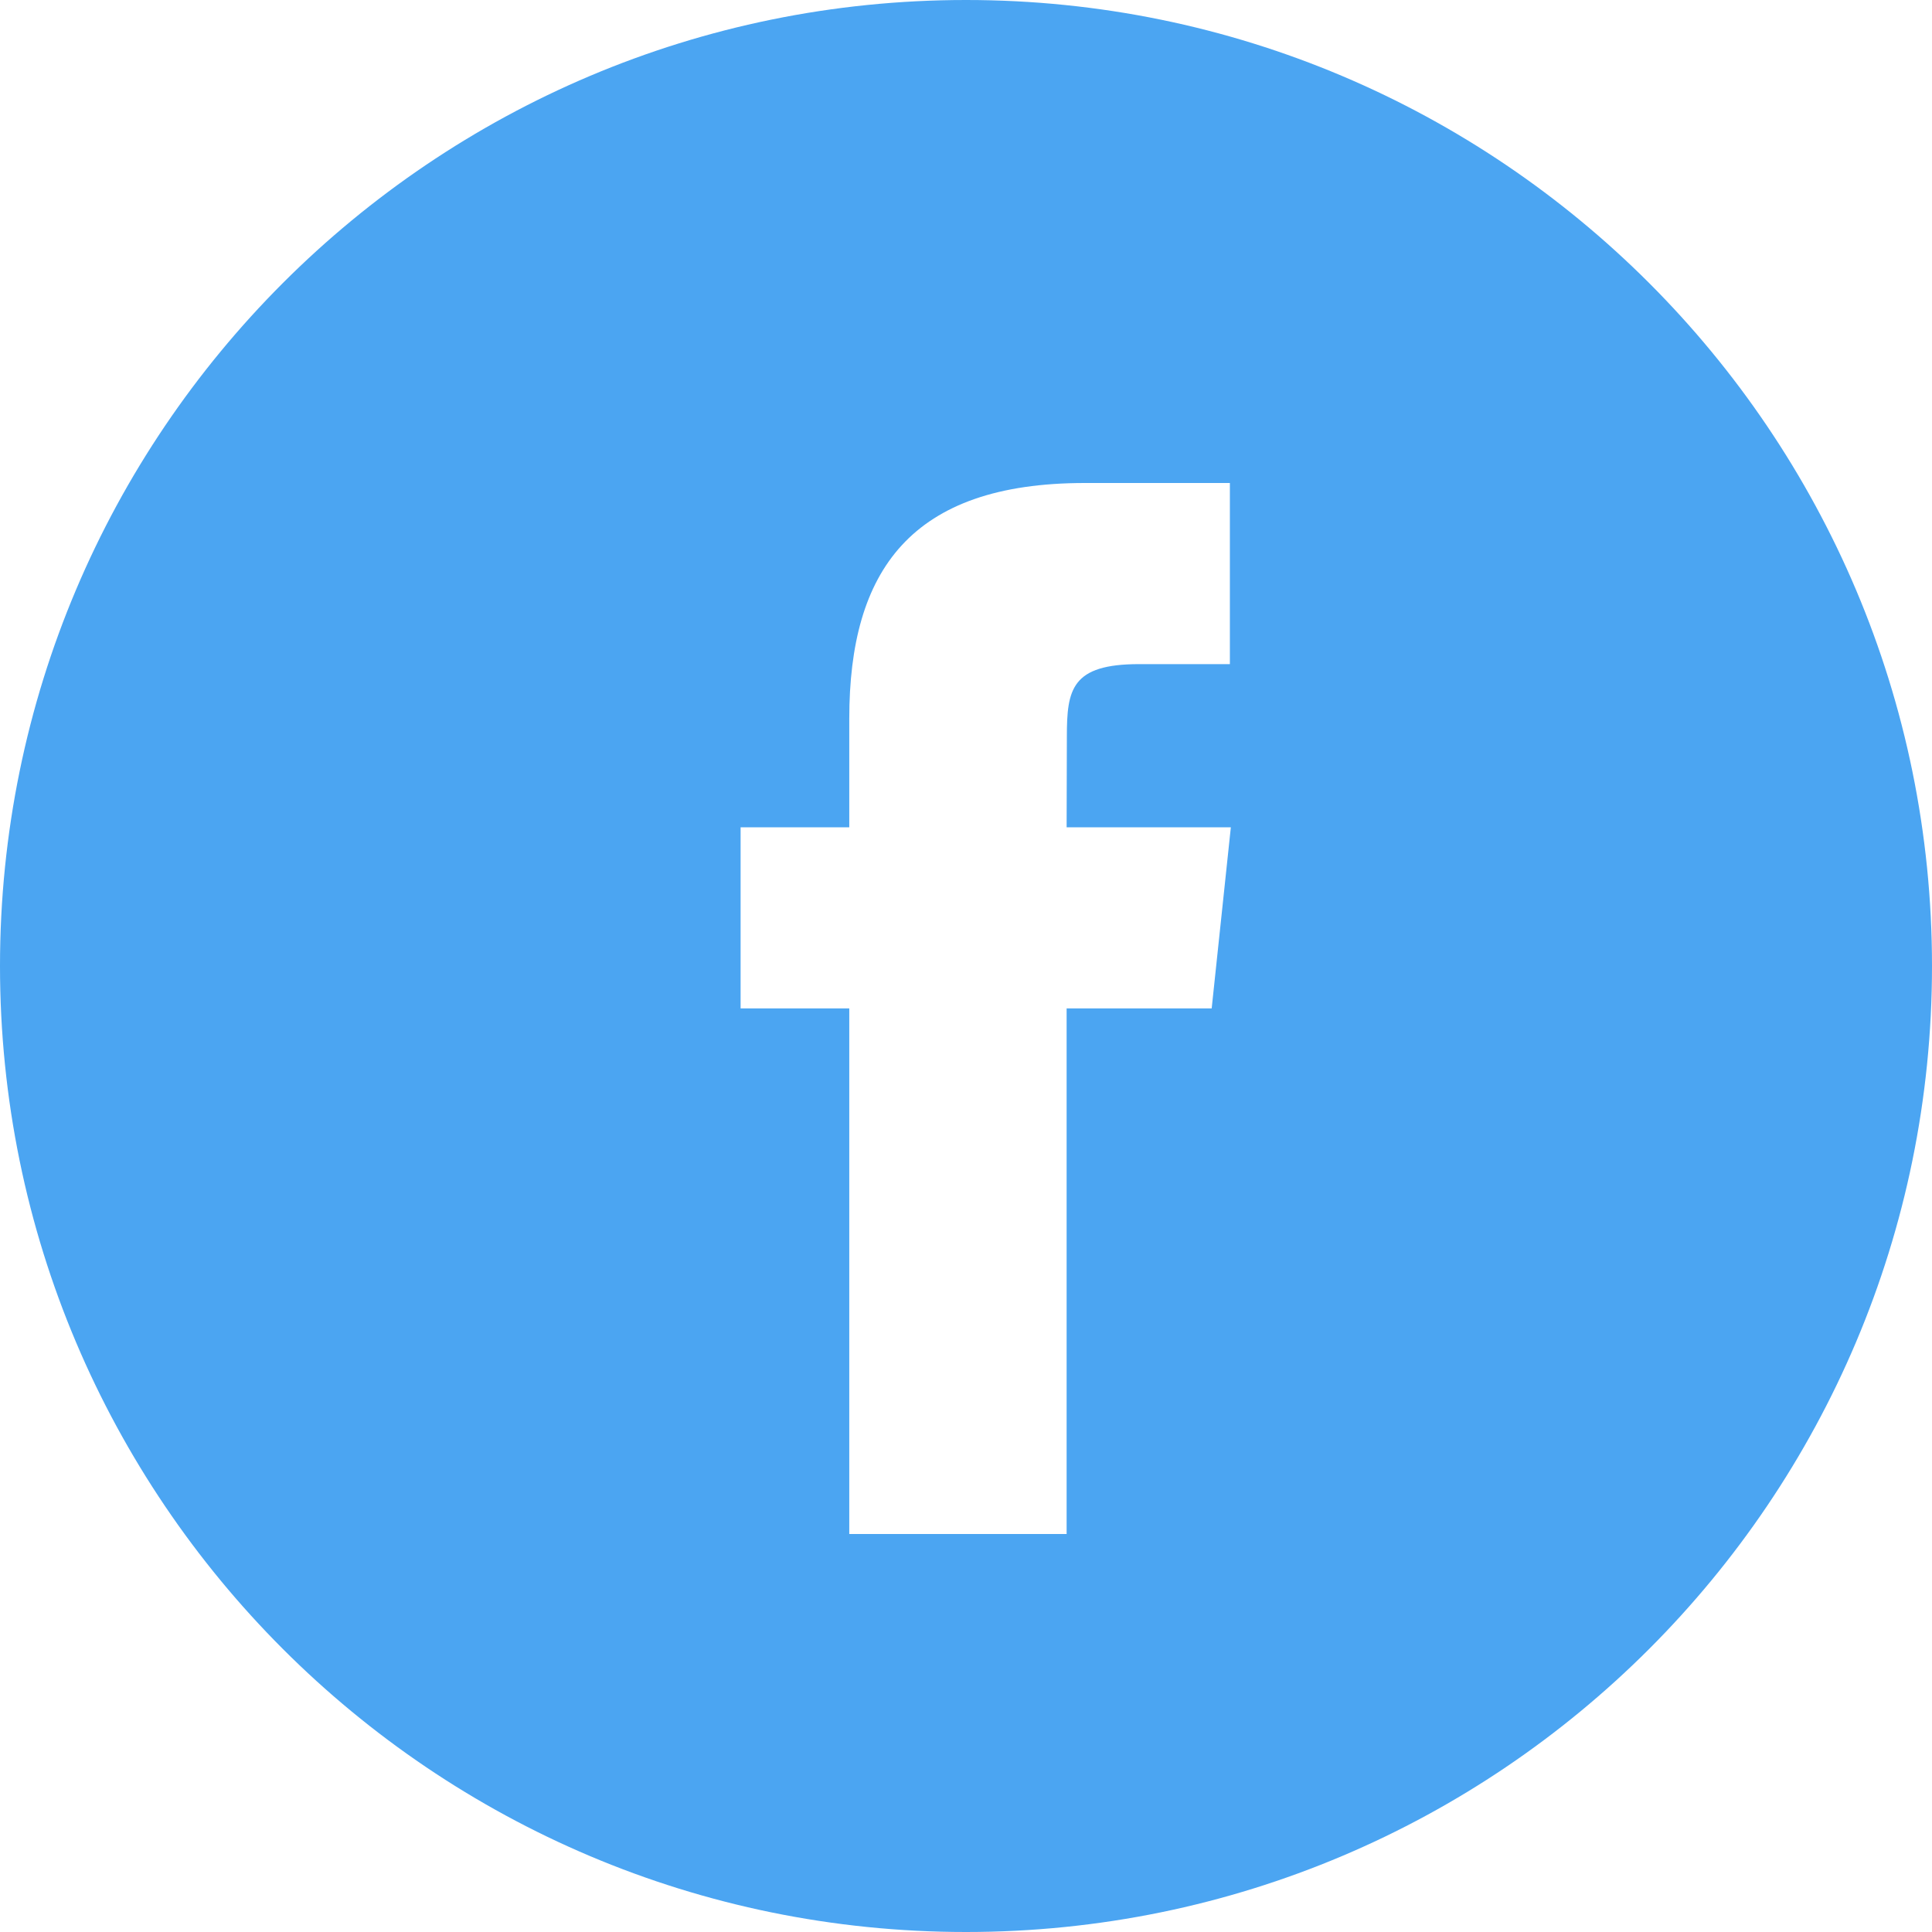 <svg width="24" height="24" fill="none" xmlns="http://www.w3.org/2000/svg"><path fill-rule="evenodd" clip-rule="evenodd" d="M12 0C5.373 0 0 5.373 0 12s5.373 12 12 12 12-5.373 12-12S18.627 0 12 0Zm1.25 12.527v6.529h-2.7v-6.529H9.2v-2.25h1.35v-1.35C10.55 7.09 11.312 6 13.476 6h1.802v2.25h-1.127c-.842 0-.898.314-.898.901l-.003 1.126h2.04l-.238 2.25H13.25Z" fill="#4BA5F2"/></svg>